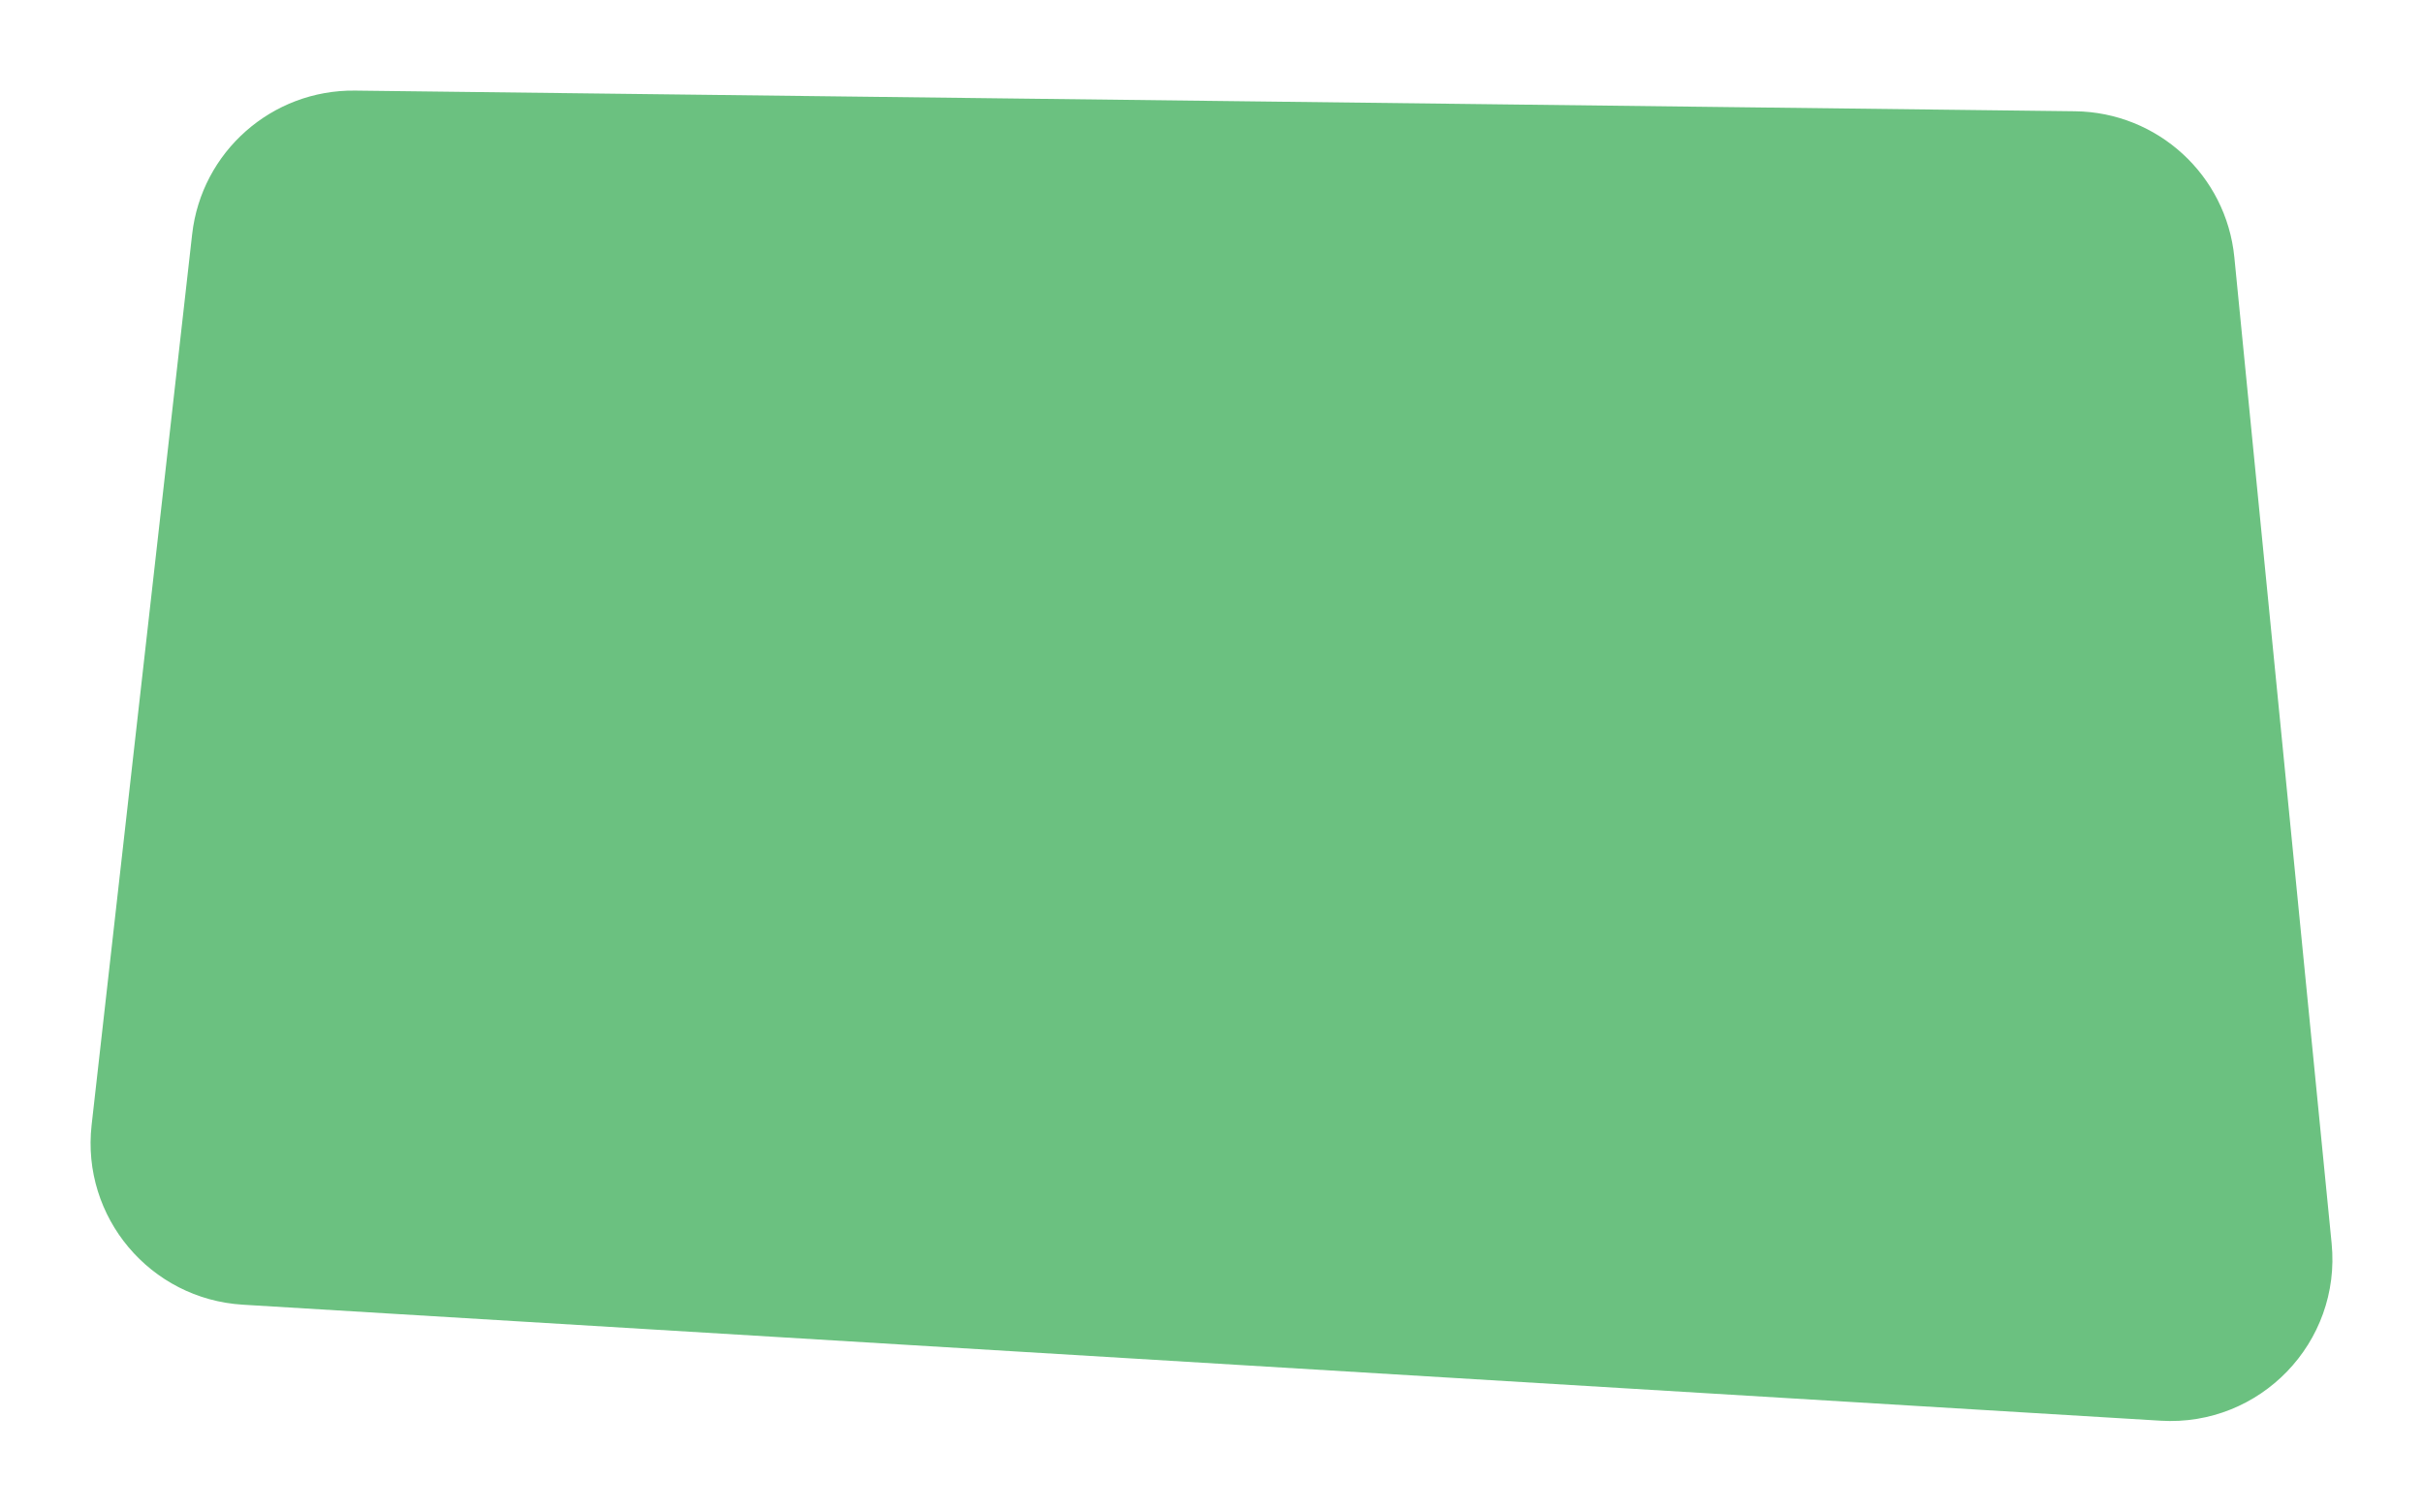 <svg width='428' height='267' fill='none' xmlns='http://www.w3.org/2000/svg'><g filter='url(#a)'><path d='M381.654 240.946 42.887 220.454c-16.36-.992-28.54-15.473-26.704-31.734L33.941 31.378c1.648-14.58 14.086-25.555 28.781-25.376l303.816 3.65c14.587.178 26.703 11.278 28.136 25.777l17.185 174.185c1.728 17.504-12.627 32.397-30.205 31.332Z' fill='#6BC180'/></g><defs><filter id='a' x='0' y='0' width='428' height='267' filterUnits='userSpaceOnUse' color-interpolation-filters='sRGB'><feFlood flood-opacity='0' result='BackgroundImageFix'/><feColorMatrix in='SourceAlpha' values='0 0 0 0 0 0 0 0 0 0 0 0 0 0 0 0 0 0 127 0' result='hardAlpha'/><feOffset dy='10'/><feGaussianBlur stdDeviation='8'/><feComposite in2='hardAlpha' operator='out'/><feColorMatrix values='0 0 0 0 0.761 0 0 0 0 0.761 0 0 0 0 0.761 0 0 0 0.5 0'/><feBlend in2='BackgroundImageFix' result='effect1_dropShadow_27_273'/><feBlend in='SourceGraphic' in2='effect1_dropShadow_27_273' result='shape'/></filter></defs></svg>